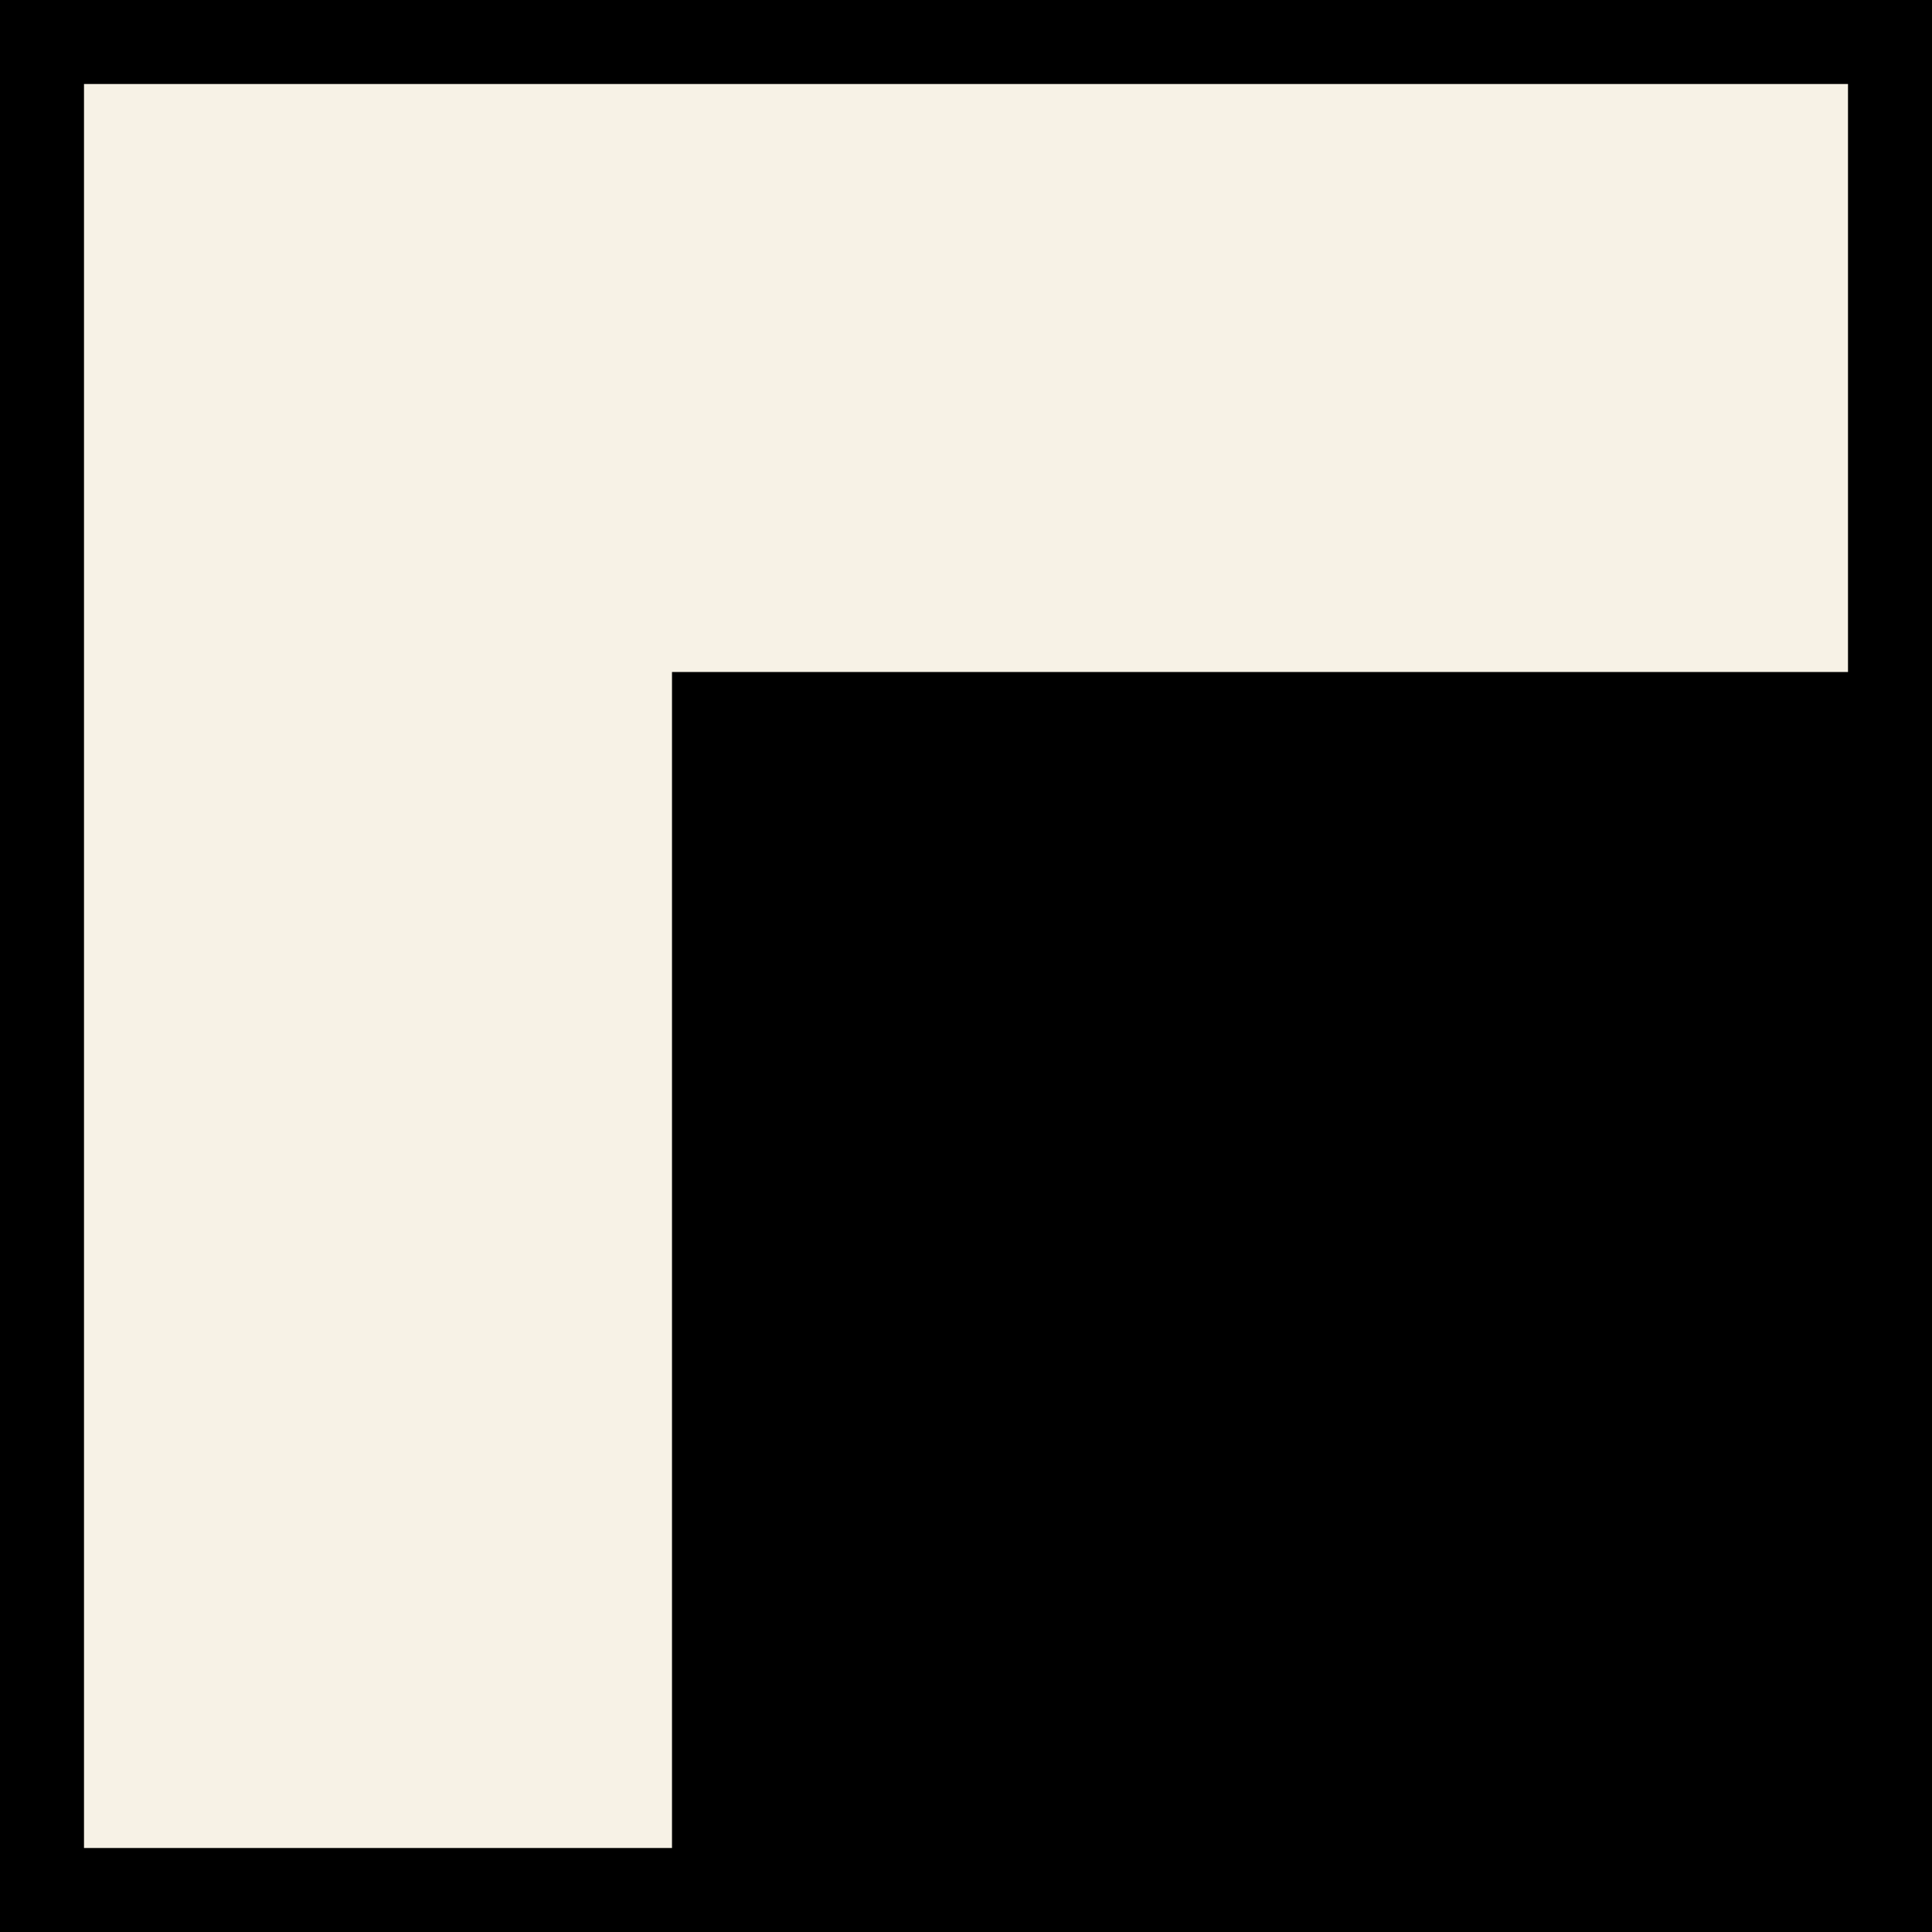 <svg width="23" height="23" viewBox="0 0 23 23" fill="none" xmlns="http://www.w3.org/2000/svg">
<rect x="0" y="0" width="23" height="23" fill="#808080" stroke="none"/>
<rect x="0.5" y="0.5" width="22" height="22" fill="#F7F2E6" stroke="black"/>
<rect x="8.5" y="8.5" width="14" height="14" fill="black" stroke="black"/>
</svg>
